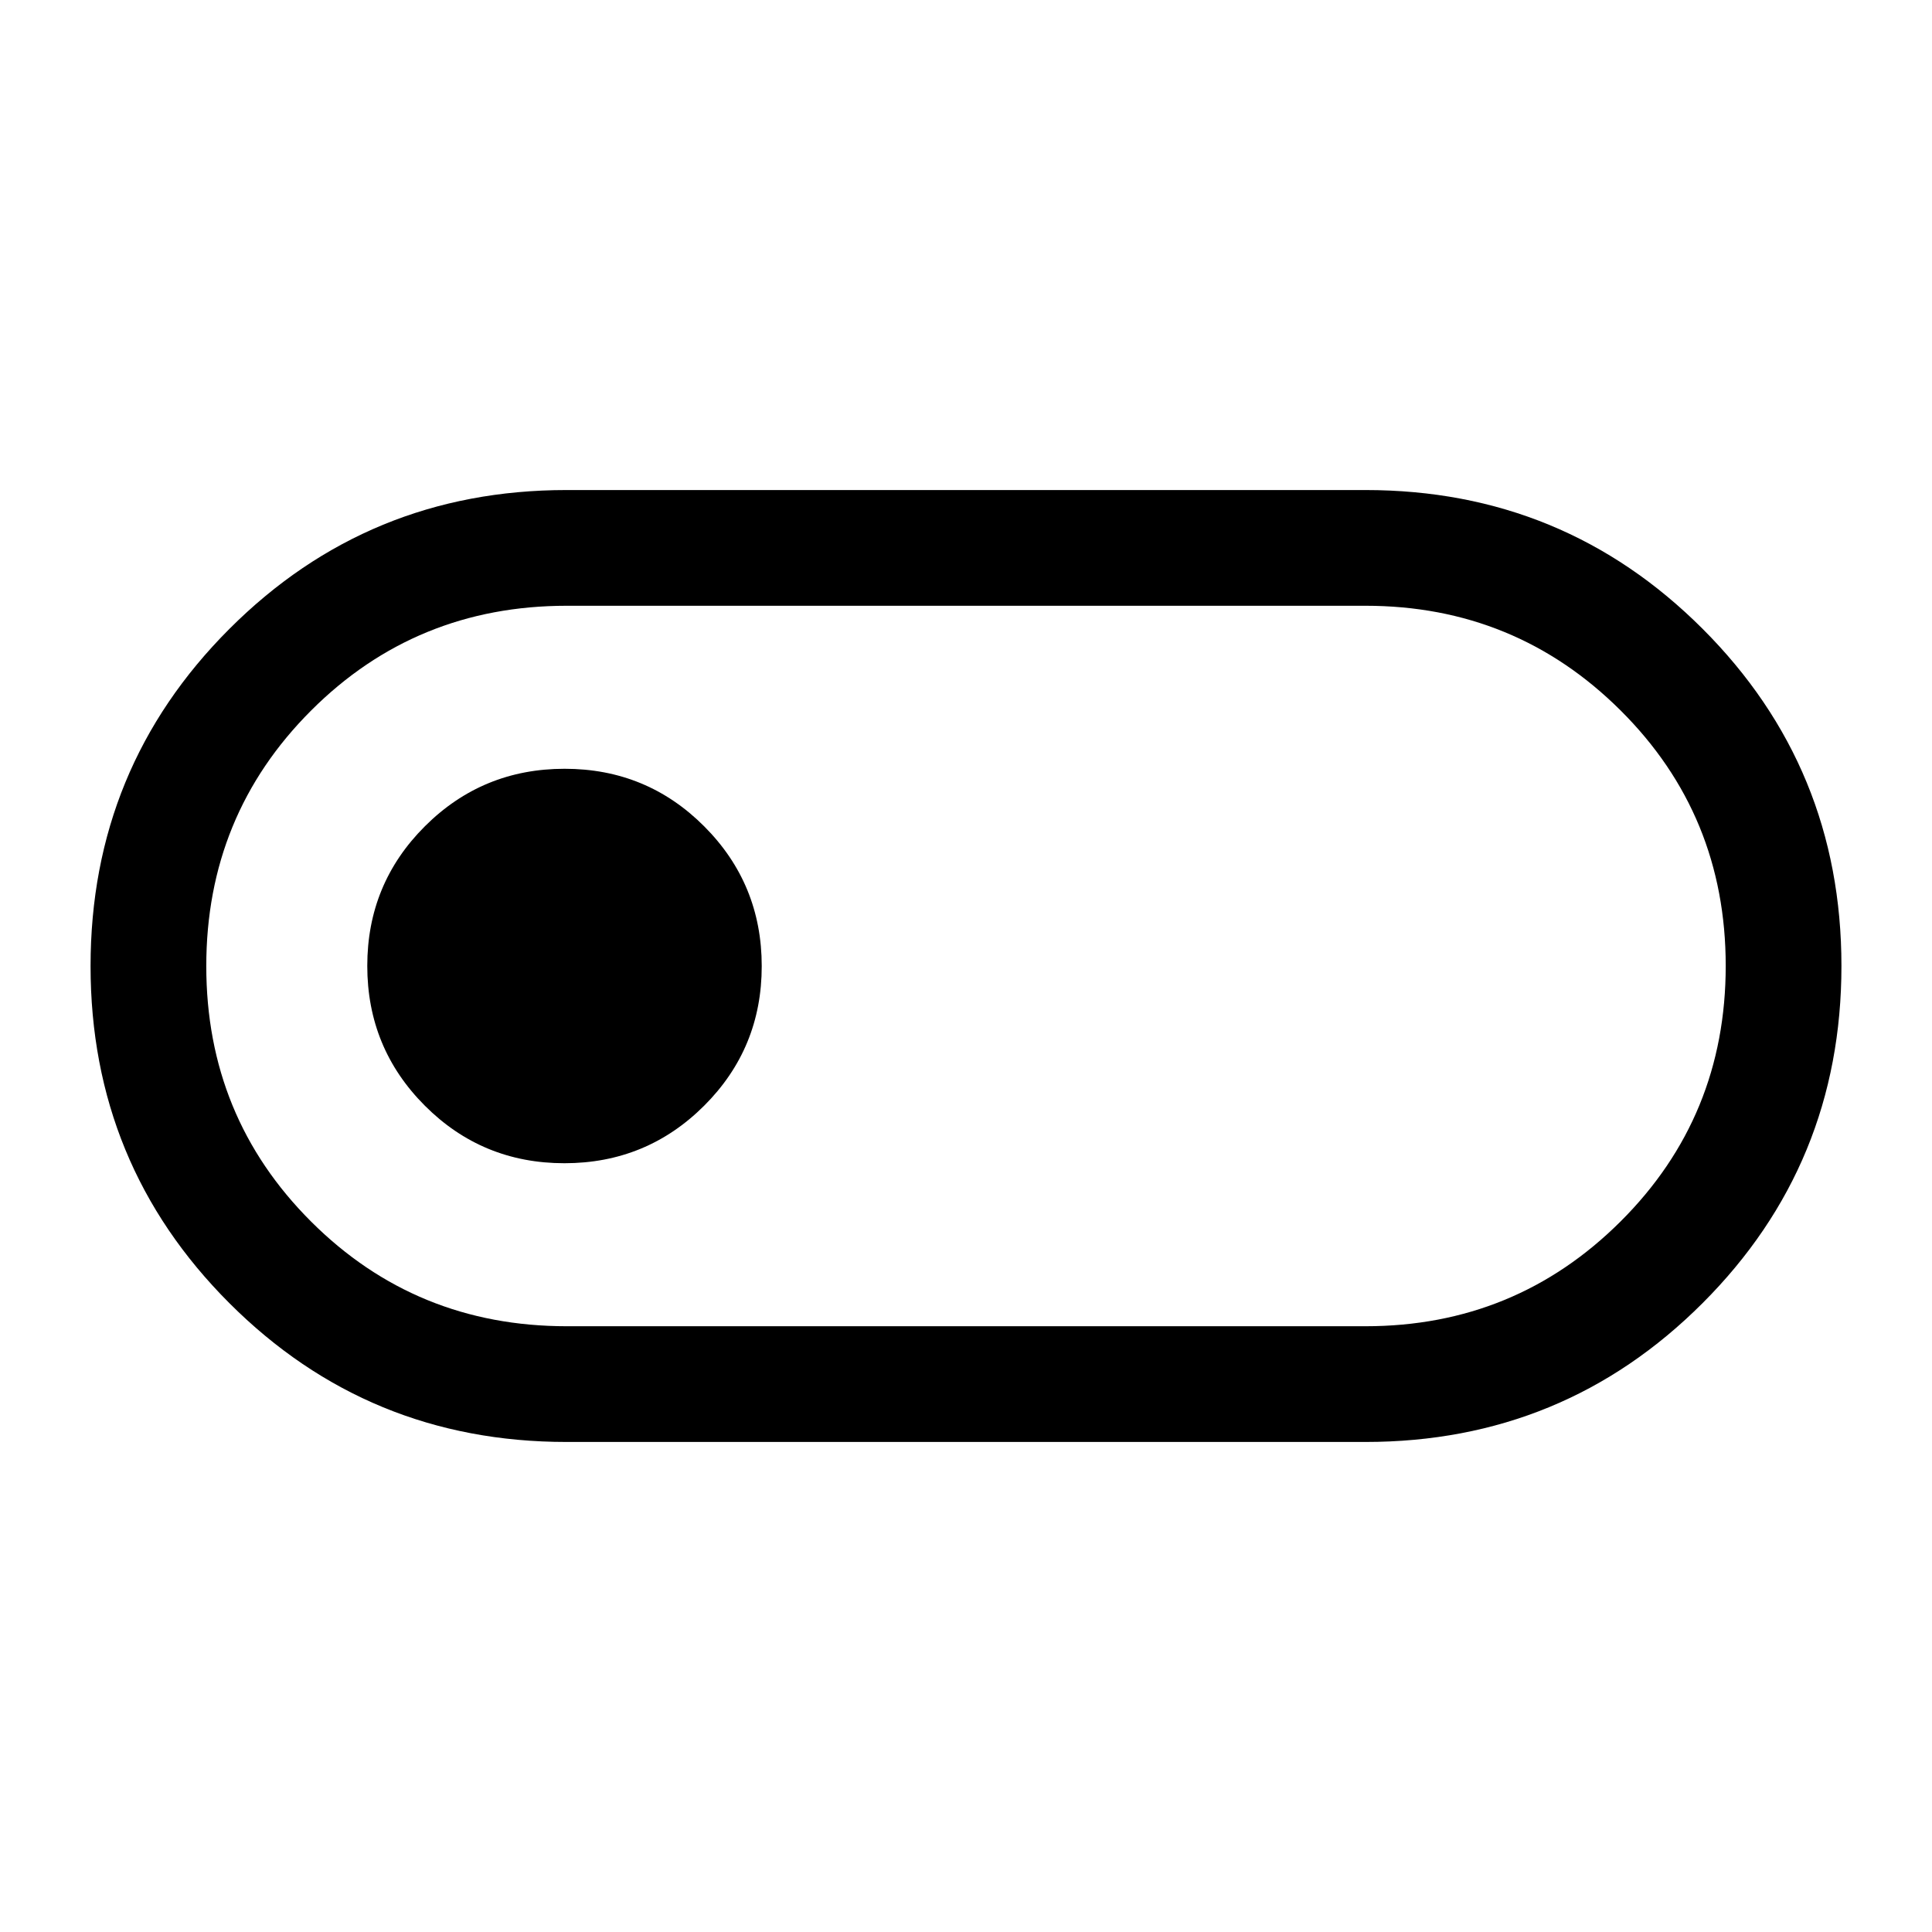 <svg xmlns="http://www.w3.org/2000/svg" height="48" viewBox="0 -960 960 960" width="48"><path d="M281.5-243.5q-98.54 0-167.52-68.97T45-479.97q0-98.53 68.98-167.53t167.52-69h397q98.54 0 167.52 68.97T915-480.03q0 98.53-68.98 167.53t-167.52 69h-397Zm.14-57.5H678.5q74.5 0 126.75-52.06t52.25-127q0-74.94-52.25-126.94T678.5-659H281.64q-74.97 0-127.05 52.06-52.09 52.06-52.09 127T154.59-353q52.08 52 127.05 52Zm-1.2-81q40.81 0 69.44-28.57 28.62-28.56 28.62-69.37t-28.57-69.44Q321.37-578 280.56-578t-69.43 28.57q-28.63 28.56-28.63 69.37t28.57 69.43Q239.63-382 280.44-382ZM480-480Z"/></svg>